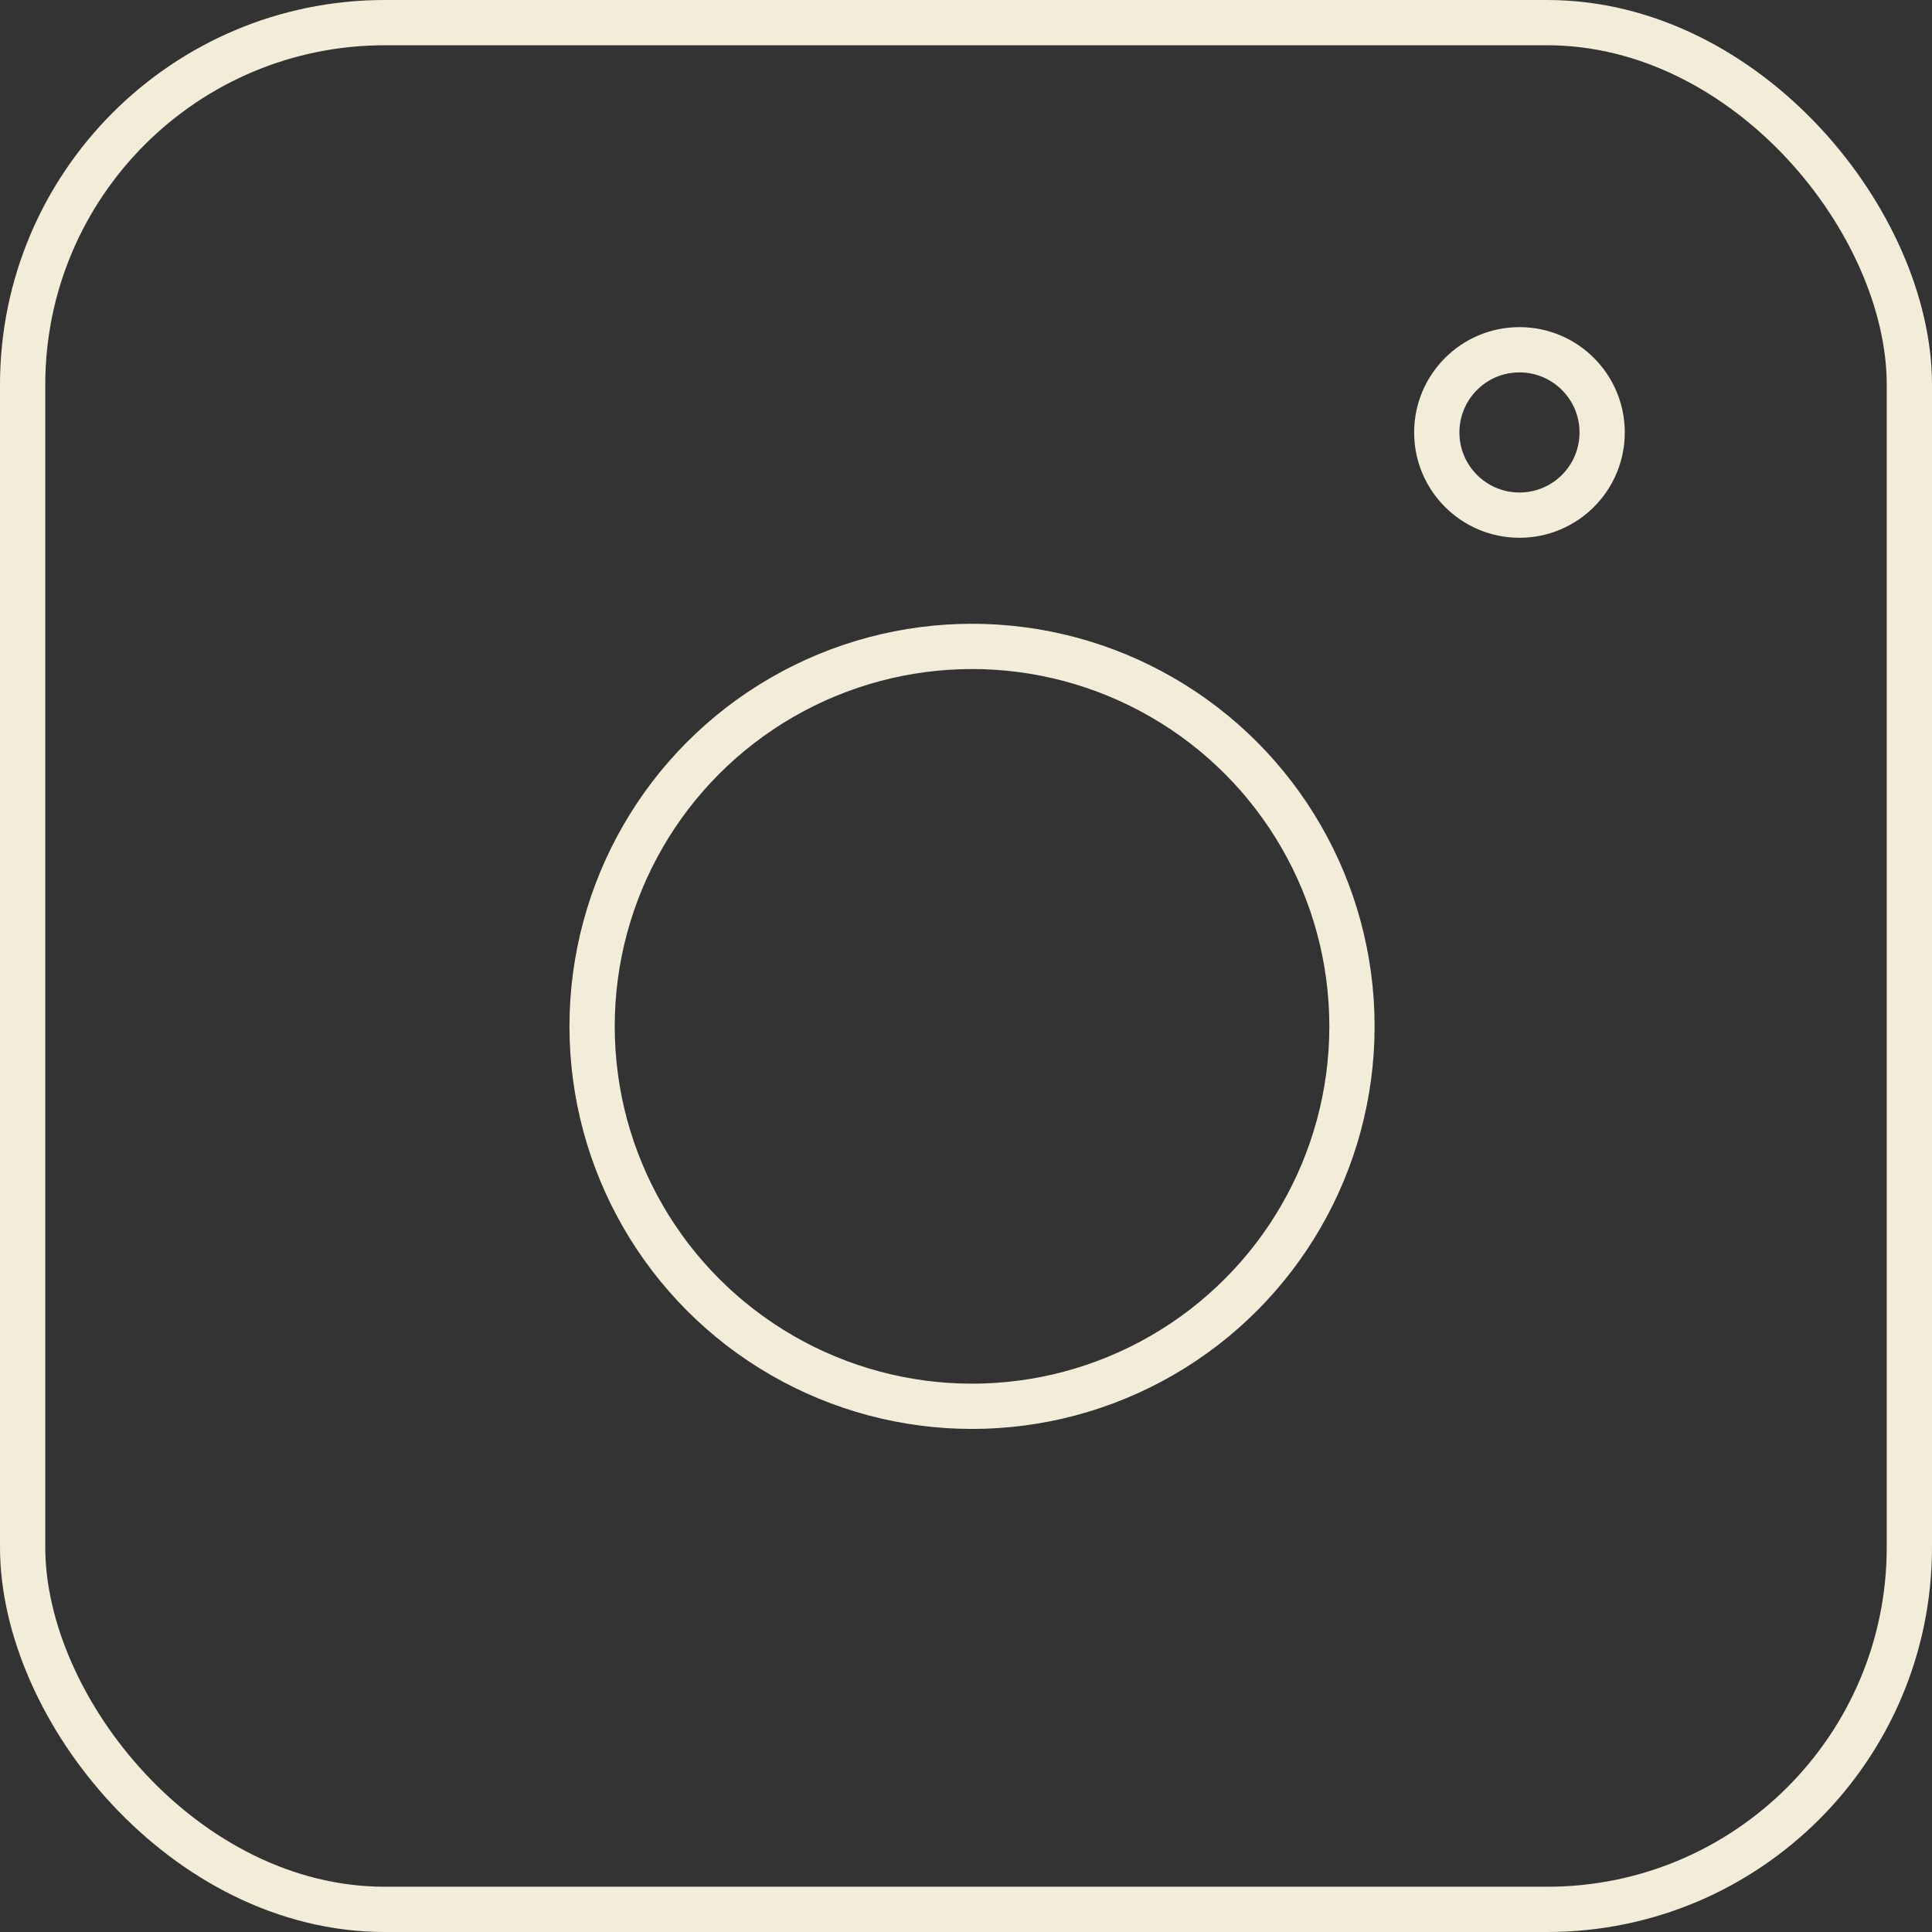 <svg xmlns="http://www.w3.org/2000/svg" viewBox="0 0 64.02 64.02"><rect x="0" y="0" width="64.02" height="64.02" fill="#333333" stroke="none"/><defs><style>.cls-1{fill:none;stroke:#f2edd8;stroke-linecap:round;stroke-linejoin:round;stroke-width:1.5px;}</style></defs><g id="圖層_2" data-name="圖層 2"><g id="圖層_1-2" data-name="圖層 1"><rect class="cls-1" x="0.75" y="0.75" width="62.52" height="62.52" rx="12"/><circle class="cls-1" cx="32.21" cy="34.01" r="12.59"/><circle class="cls-1" cx="50.35" cy="14.33" r="2.74"/></g></g></svg>
